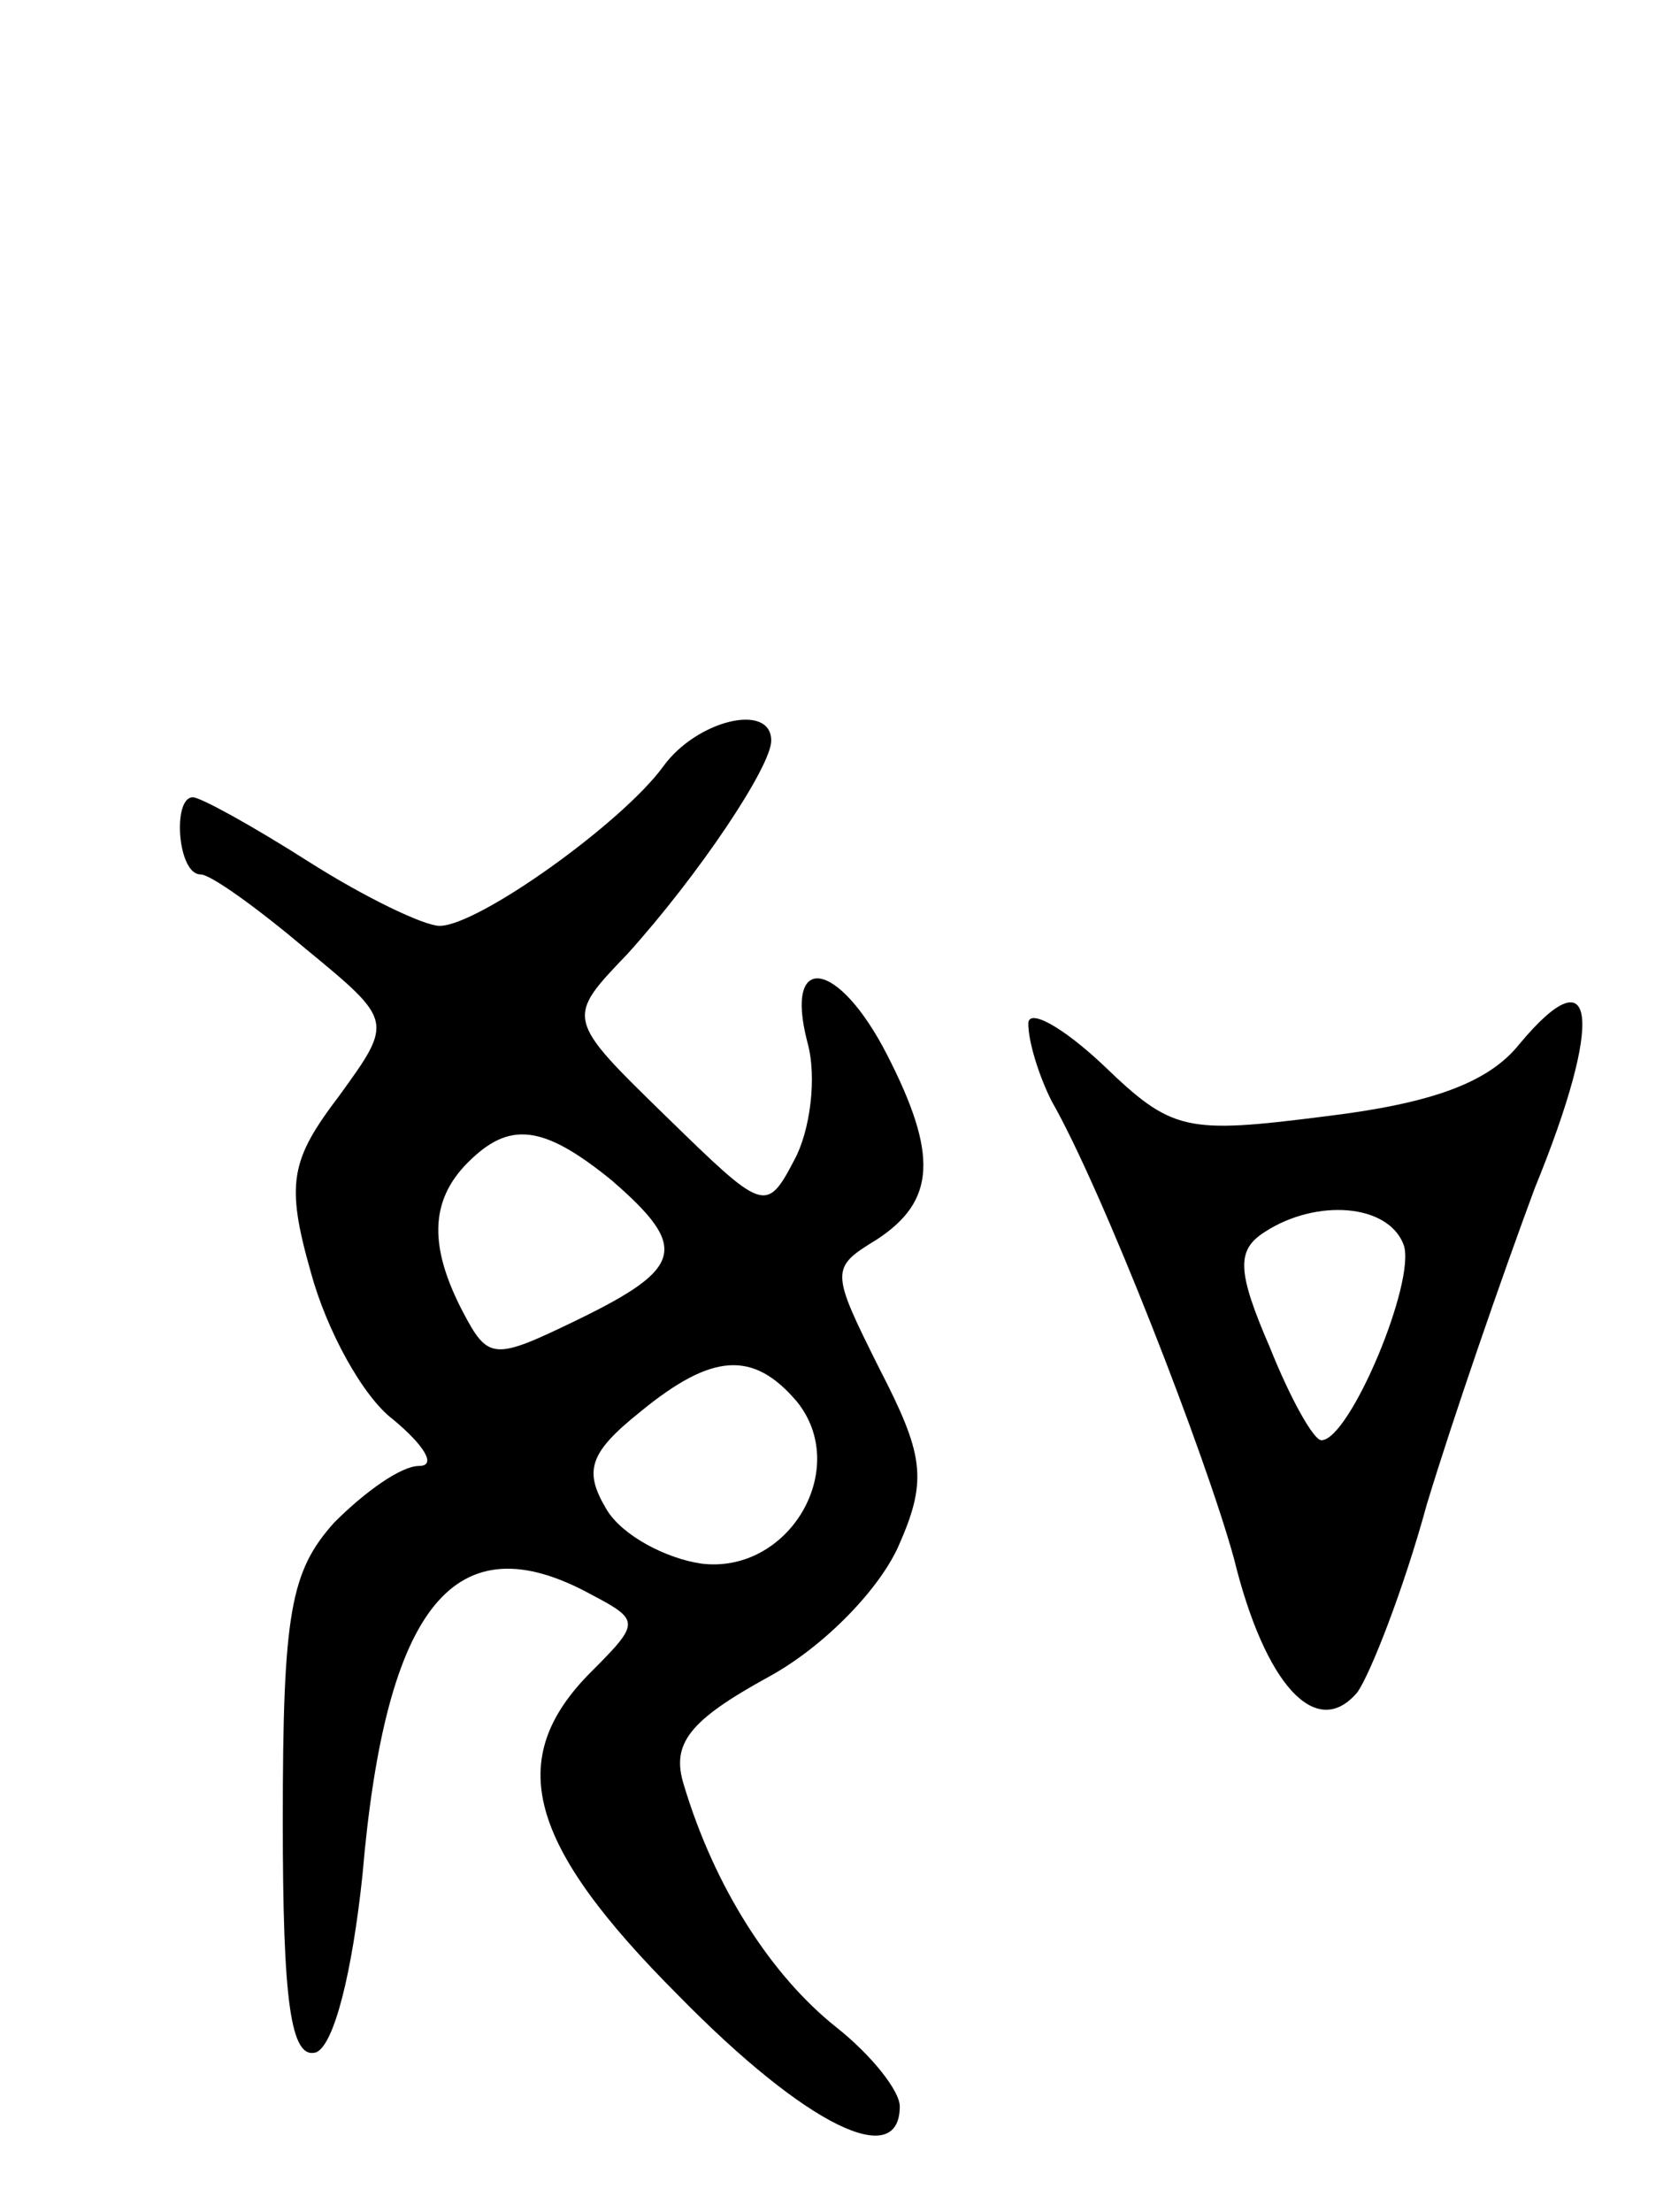 <svg version="1.0" xmlns="http://www.w3.org/2000/svg"
 width="65pt" height="86pt" viewBox="0 0 65 86"
 preserveAspectRatio="xMidYMid meet">
<g transform="translate(0,86) scale(0.1,-0.1)"
fill="#000000" stroke="none">
<path d="M258 562 c-16 -22 -72 -62 -87 -62 -6 0 -29 11 -51 25 -22 14 -42 25
-45 25 -8 0 -6 -30 3 -30 4 0 22 -13 41 -29 34 -28 34 -28 13 -57 -19 -25 -21
-34 -11 -69 6 -22 20 -48 32 -57 12 -10 17 -18 10 -18 -7 0 -21 -10 -33 -22
-17 -19 -20 -35 -20 -116 0 -70 3 -93 13 -90 7 3 14 31 18 69 9 105 36 138 89
109 19 -10 19 -11 0 -30 -34 -34 -25 -67 34 -126 50 -51 86 -68 86 -43 0 6
-11 20 -25 31 -25 20 -47 54 -59 94 -5 16 2 25 33 42 22 12 44 35 51 52 11 25
9 35 -8 68 -19 38 -19 39 -1 50 23 15 24 33 4 72 -19 37 -40 40 -31 5 4 -14 1
-35 -5 -46 -11 -21 -12 -20 -50 17 -39 38 -39 38 -15 63 28 31 56 73 56 83 0
15 -29 8 -42 -10z m-20 -161 c30 -26 28 -34 -13 -54 -33 -16 -35 -16 -45 3
-13 25 -13 43 2 58 16 16 29 15 56 -7z m72 -86 c21 -26 -3 -67 -37 -63 -14 2
-31 11 -37 21 -9 15 -7 22 13 38 28 23 44 24 61 4z"/>
<path d="M400 462 c0 -7 4 -20 9 -30 20 -35 60 -138 71 -178 12 -49 32 -71 48
-52 5 7 18 40 27 73 10 33 29 88 42 123 27 66 24 92 -6 56 -12 -15 -34 -23
-75 -28 -55 -7 -60 -6 -87 20 -16 15 -29 22 -29 16z m146 -86 c5 -14 -21 -76
-32 -76 -3 0 -12 16 -20 36 -13 30 -13 38 -2 45 20 13 48 11 54 -5z"/>
</g>
</svg>
